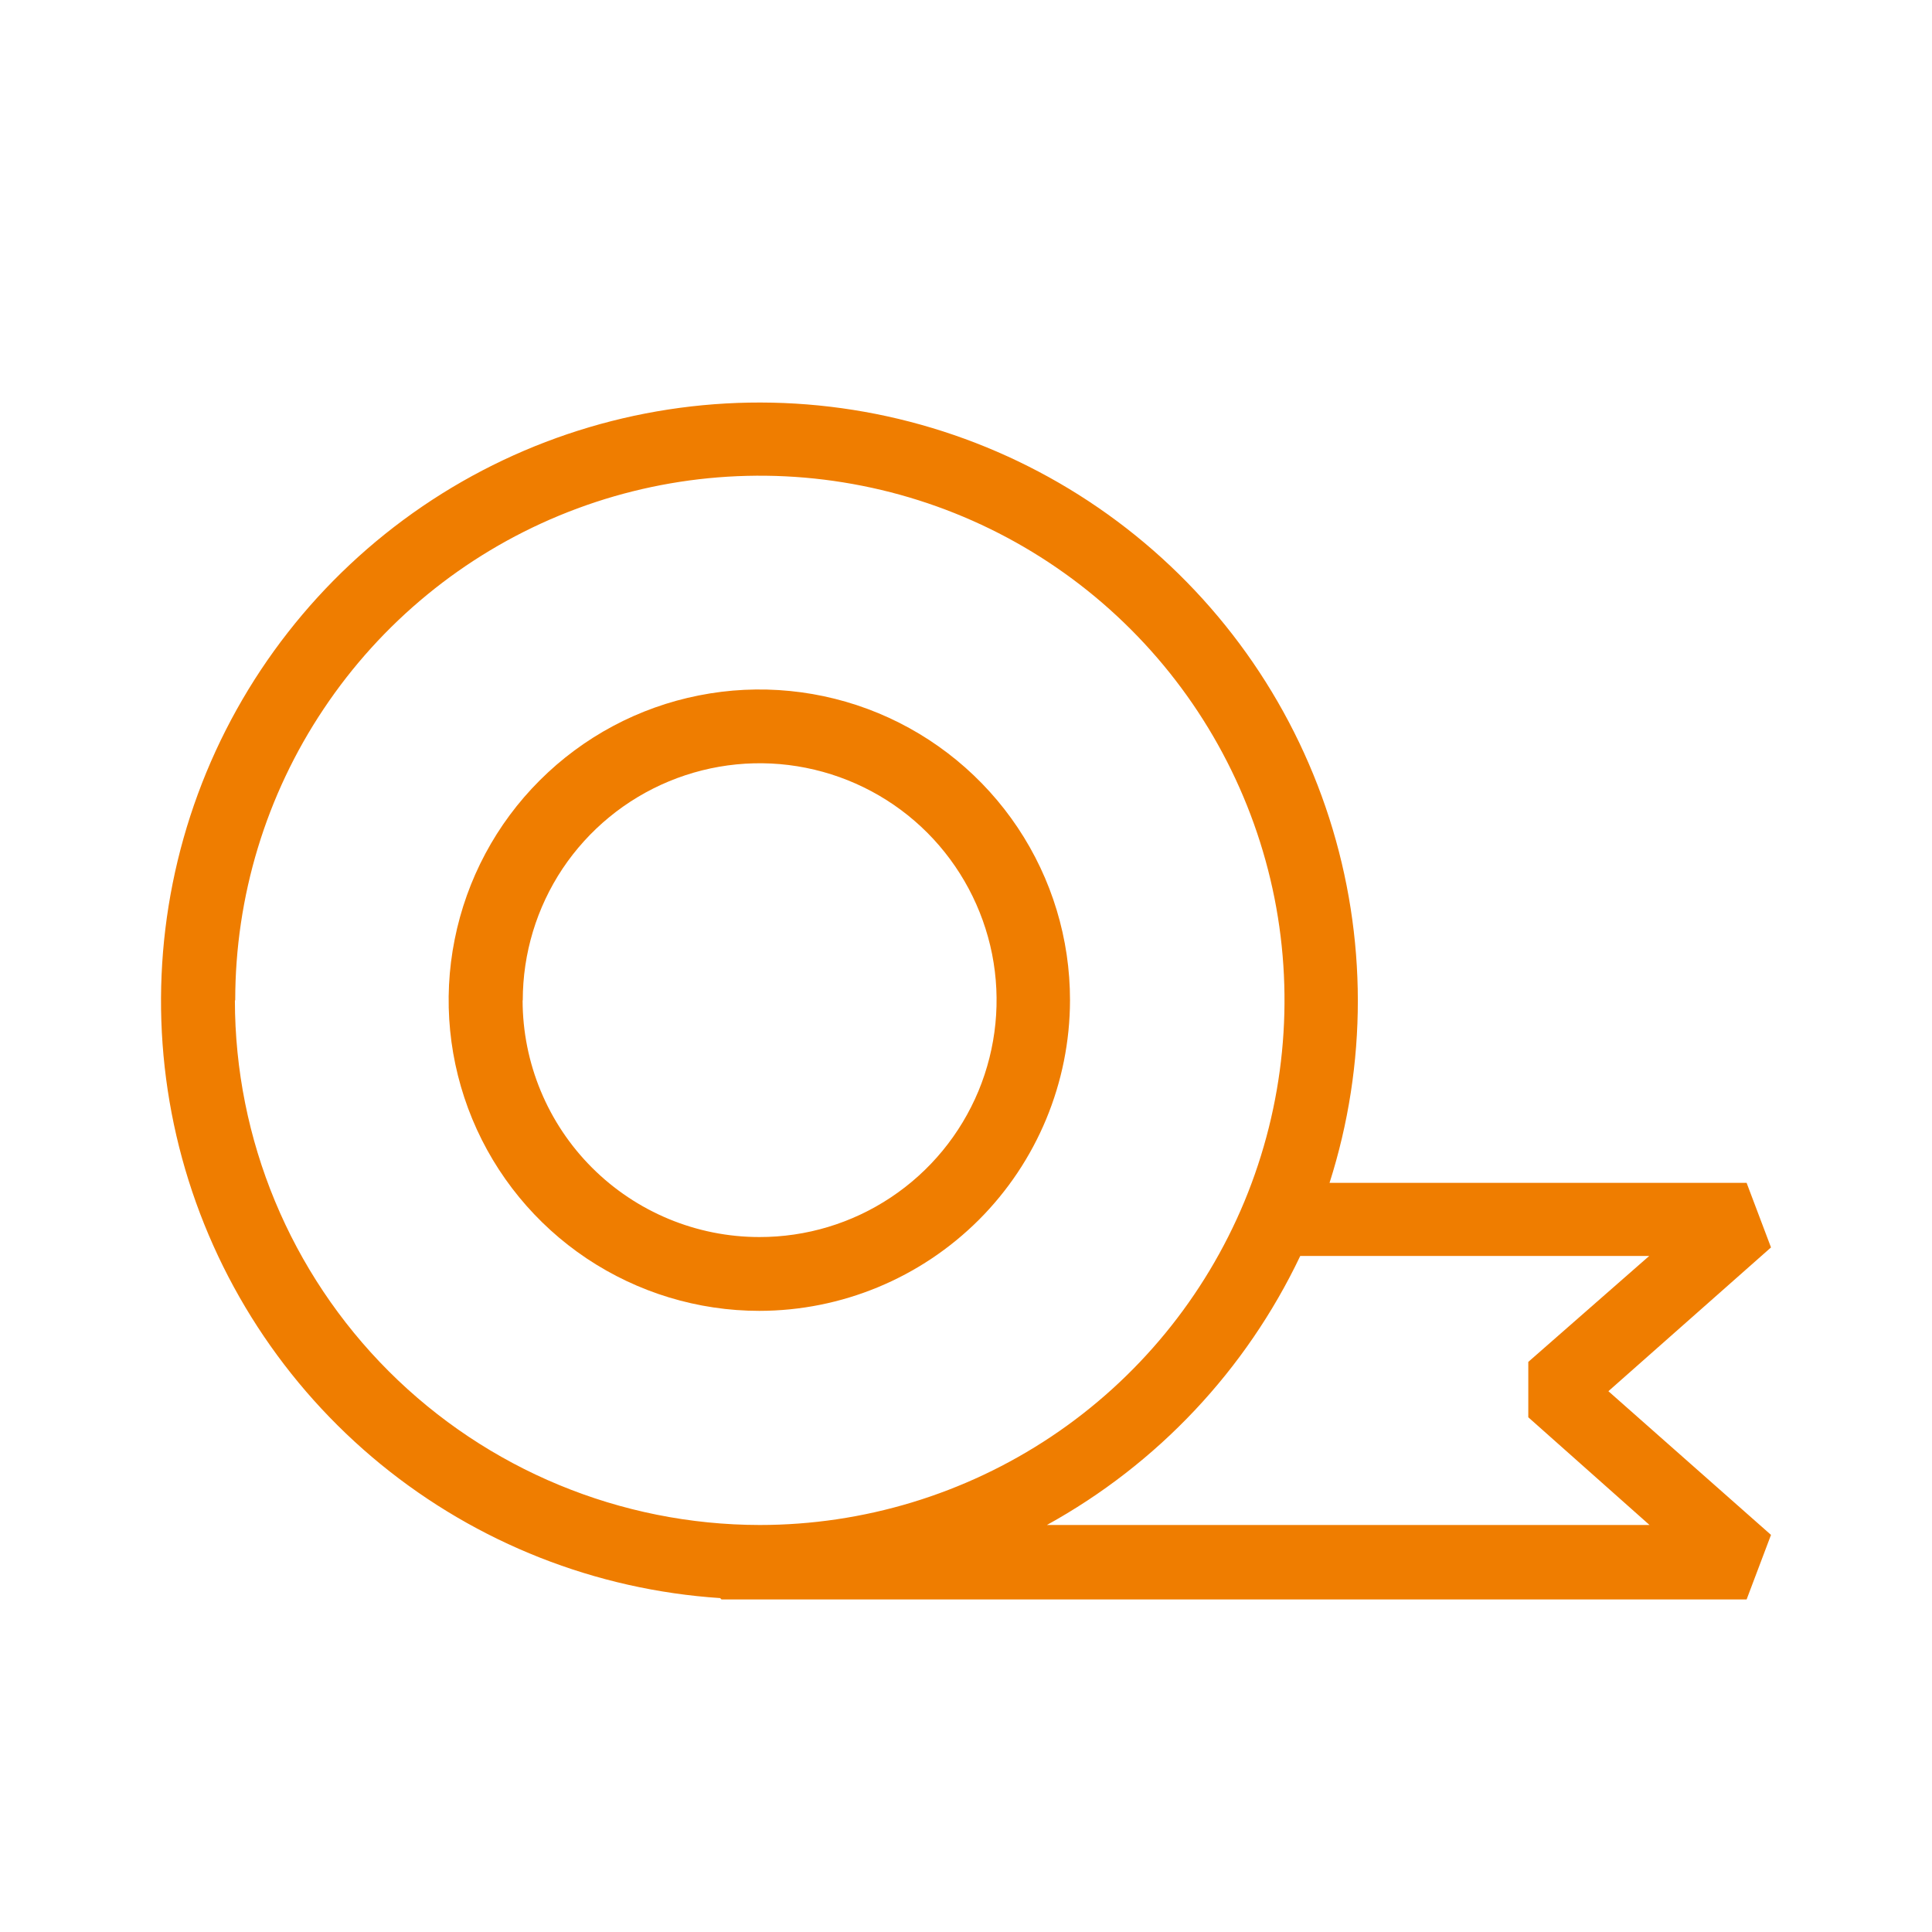 <svg width="24" height="24" viewBox="0 0 24 24" fill="none" xmlns="http://www.w3.org/2000/svg">
<path d="M22 15.496L21.697 14.694H16.516C16.986 13.22 16.985 11.636 16.512 10.162C16.039 8.689 15.118 7.4 13.878 6.475C12.638 5.55 11.14 5.035 9.593 5.002C8.046 4.969 6.527 5.419 5.248 6.29C3.969 7.162 2.994 8.41 2.459 9.862C1.924 11.314 1.855 12.897 2.262 14.389C2.669 15.882 3.532 17.211 4.73 18.19C5.928 19.169 7.402 19.75 8.946 19.852L8.963 19.869H21.697L22 19.067L19.98 17.282L22 15.496ZM2.922 12.427C2.922 11.137 3.304 9.877 4.021 8.806C4.737 7.734 5.755 6.898 6.946 6.405C8.137 5.912 9.447 5.783 10.712 6.035C11.976 6.286 13.137 6.907 14.048 7.819C14.96 8.731 15.58 9.892 15.832 11.156C16.083 12.421 15.953 13.731 15.46 14.922C14.966 16.113 14.13 17.131 13.059 17.846C11.986 18.562 10.726 18.944 9.437 18.944C7.709 18.942 6.052 18.256 4.829 17.034C3.607 15.812 2.919 14.155 2.918 12.427H2.922ZM20.491 18.944H13.005C14.378 18.187 15.479 17.018 16.152 15.602H20.487L18.985 16.918V17.606L20.491 18.944Z" fill="#EF7D00"/>
<path d="M13.292 12.427C13.293 11.663 13.067 10.917 12.643 10.282C12.219 9.647 11.616 9.152 10.911 8.859C10.206 8.567 9.43 8.49 8.681 8.639C7.932 8.787 7.244 9.155 6.704 9.695C6.164 10.234 5.797 10.922 5.648 11.671C5.498 12.419 5.575 13.195 5.867 13.901C6.159 14.606 6.654 15.209 7.288 15.633C7.923 16.057 8.669 16.284 9.433 16.284C10.456 16.283 11.436 15.876 12.16 15.153C12.883 14.43 13.29 13.449 13.292 12.427ZM6.494 12.427C6.494 11.844 6.666 11.275 6.989 10.79C7.313 10.306 7.772 9.929 8.31 9.706C8.848 9.483 9.44 9.424 10.011 9.538C10.583 9.652 11.107 9.932 11.519 10.344C11.93 10.756 12.21 11.281 12.324 11.852C12.437 12.423 12.378 13.015 12.155 13.553C11.931 14.091 11.554 14.55 11.069 14.873C10.585 15.196 10.015 15.368 9.433 15.367C8.653 15.367 7.905 15.056 7.354 14.505C6.803 13.954 6.493 13.206 6.492 12.427H6.494Z" fill="#EF7D00"/>
</svg>
